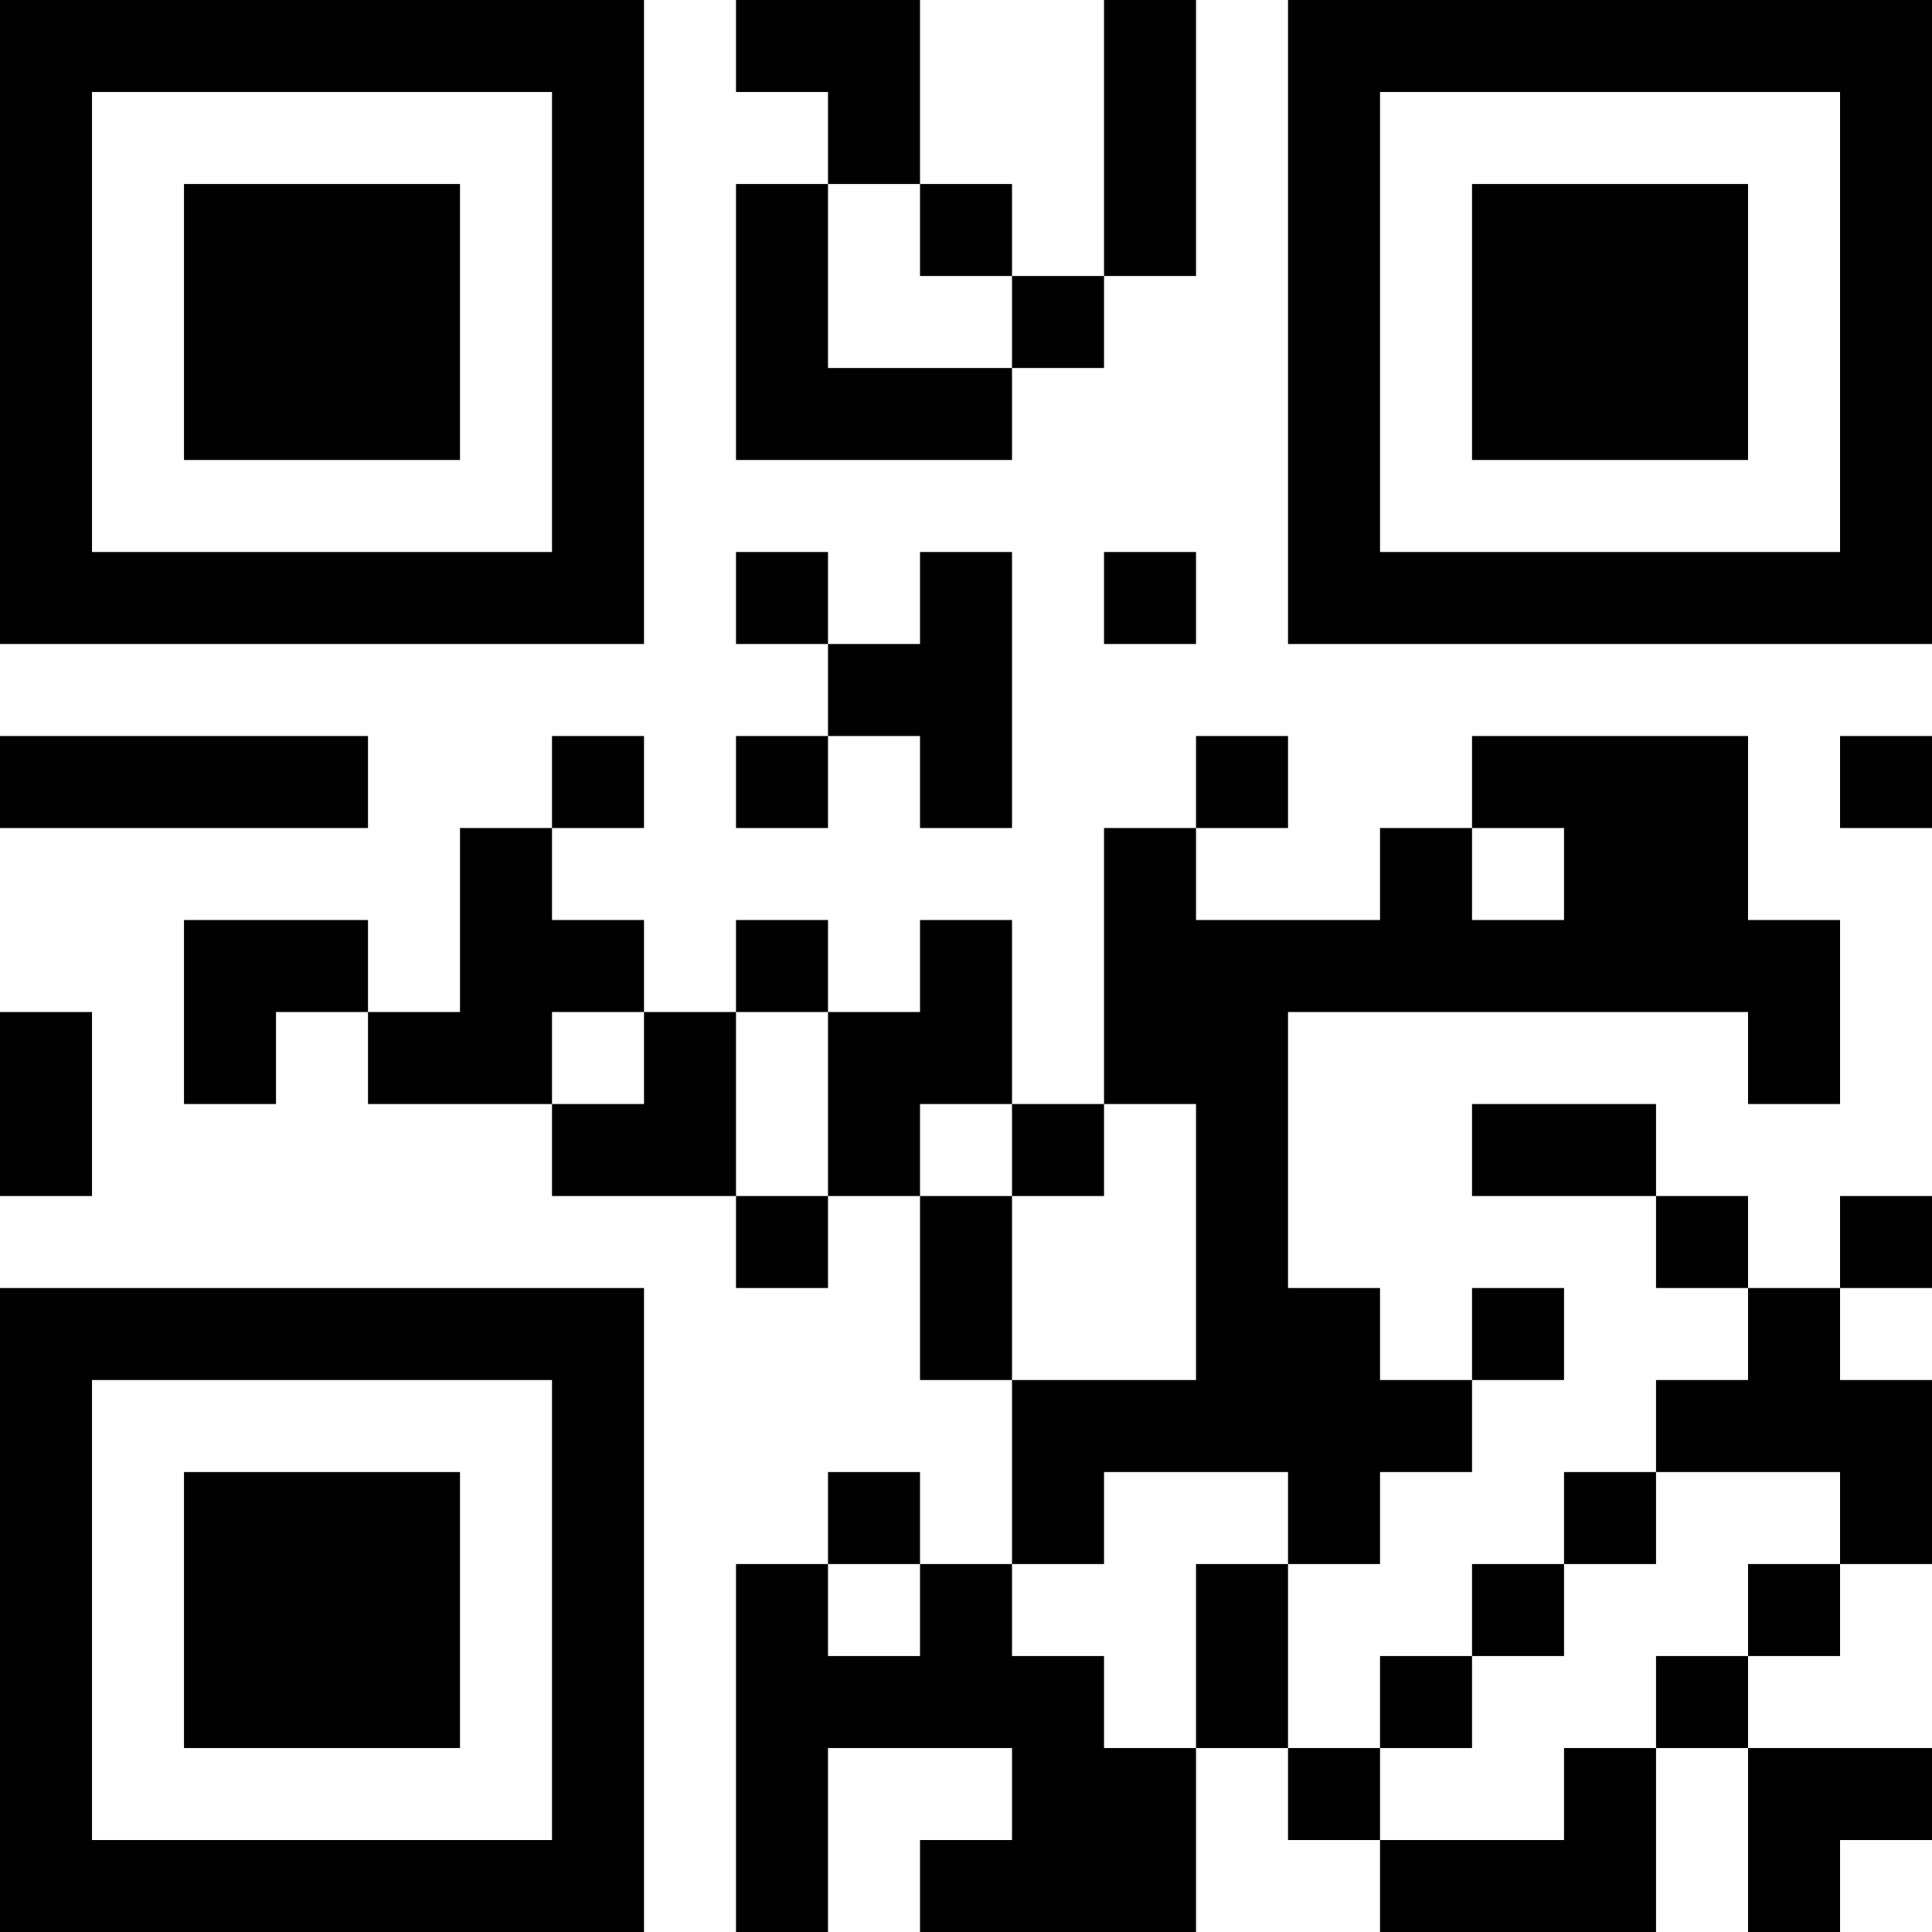 <?xml version="1.0" encoding="UTF-8"?>
<svg xmlns="http://www.w3.org/2000/svg" version="1.1" width="100" height="100" viewBox="0 0 100 100"><rect x="0" y="0" width="100" height="100" fill="#ffffff"/><g transform="scale(4.762)"><g transform="translate(0,0)"><path fill-rule="evenodd" d="M8 0L8 1L9 1L9 2L8 2L8 5L11 5L11 4L12 4L12 3L13 3L13 0L12 0L12 3L11 3L11 2L10 2L10 0ZM9 2L9 4L11 4L11 3L10 3L10 2ZM8 6L8 7L9 7L9 8L8 8L8 9L9 9L9 8L10 8L10 9L11 9L11 6L10 6L10 7L9 7L9 6ZM12 6L12 7L13 7L13 6ZM0 8L0 9L4 9L4 8ZM6 8L6 9L5 9L5 11L4 11L4 10L2 10L2 12L3 12L3 11L4 11L4 12L6 12L6 13L8 13L8 14L9 14L9 13L10 13L10 15L11 15L11 17L10 17L10 16L9 16L9 17L8 17L8 21L9 21L9 19L11 19L11 20L10 20L10 21L13 21L13 19L14 19L14 20L15 20L15 21L18 21L18 19L19 19L19 21L20 21L20 20L21 20L21 19L19 19L19 18L20 18L20 17L21 17L21 15L20 15L20 14L21 14L21 13L20 13L20 14L19 14L19 13L18 13L18 12L16 12L16 13L18 13L18 14L19 14L19 15L18 15L18 16L17 16L17 17L16 17L16 18L15 18L15 19L14 19L14 17L15 17L15 16L16 16L16 15L17 15L17 14L16 14L16 15L15 15L15 14L14 14L14 11L19 11L19 12L20 12L20 10L19 10L19 8L16 8L16 9L15 9L15 10L13 10L13 9L14 9L14 8L13 8L13 9L12 9L12 12L11 12L11 10L10 10L10 11L9 11L9 10L8 10L8 11L7 11L7 10L6 10L6 9L7 9L7 8ZM20 8L20 9L21 9L21 8ZM16 9L16 10L17 10L17 9ZM0 11L0 13L1 13L1 11ZM6 11L6 12L7 12L7 11ZM8 11L8 13L9 13L9 11ZM10 12L10 13L11 13L11 15L13 15L13 12L12 12L12 13L11 13L11 12ZM12 16L12 17L11 17L11 18L12 18L12 19L13 19L13 17L14 17L14 16ZM18 16L18 17L17 17L17 18L16 18L16 19L15 19L15 20L17 20L17 19L18 19L18 18L19 18L19 17L20 17L20 16ZM9 17L9 18L10 18L10 17ZM0 0L0 7L7 7L7 0ZM1 1L1 6L6 6L6 1ZM2 2L2 5L5 5L5 2ZM14 0L14 7L21 7L21 0ZM15 1L15 6L20 6L20 1ZM16 2L16 5L19 5L19 2ZM0 14L0 21L7 21L7 14ZM1 15L1 20L6 20L6 15ZM2 16L2 19L5 19L5 16Z" fill="#000000"/></g></g></svg>
